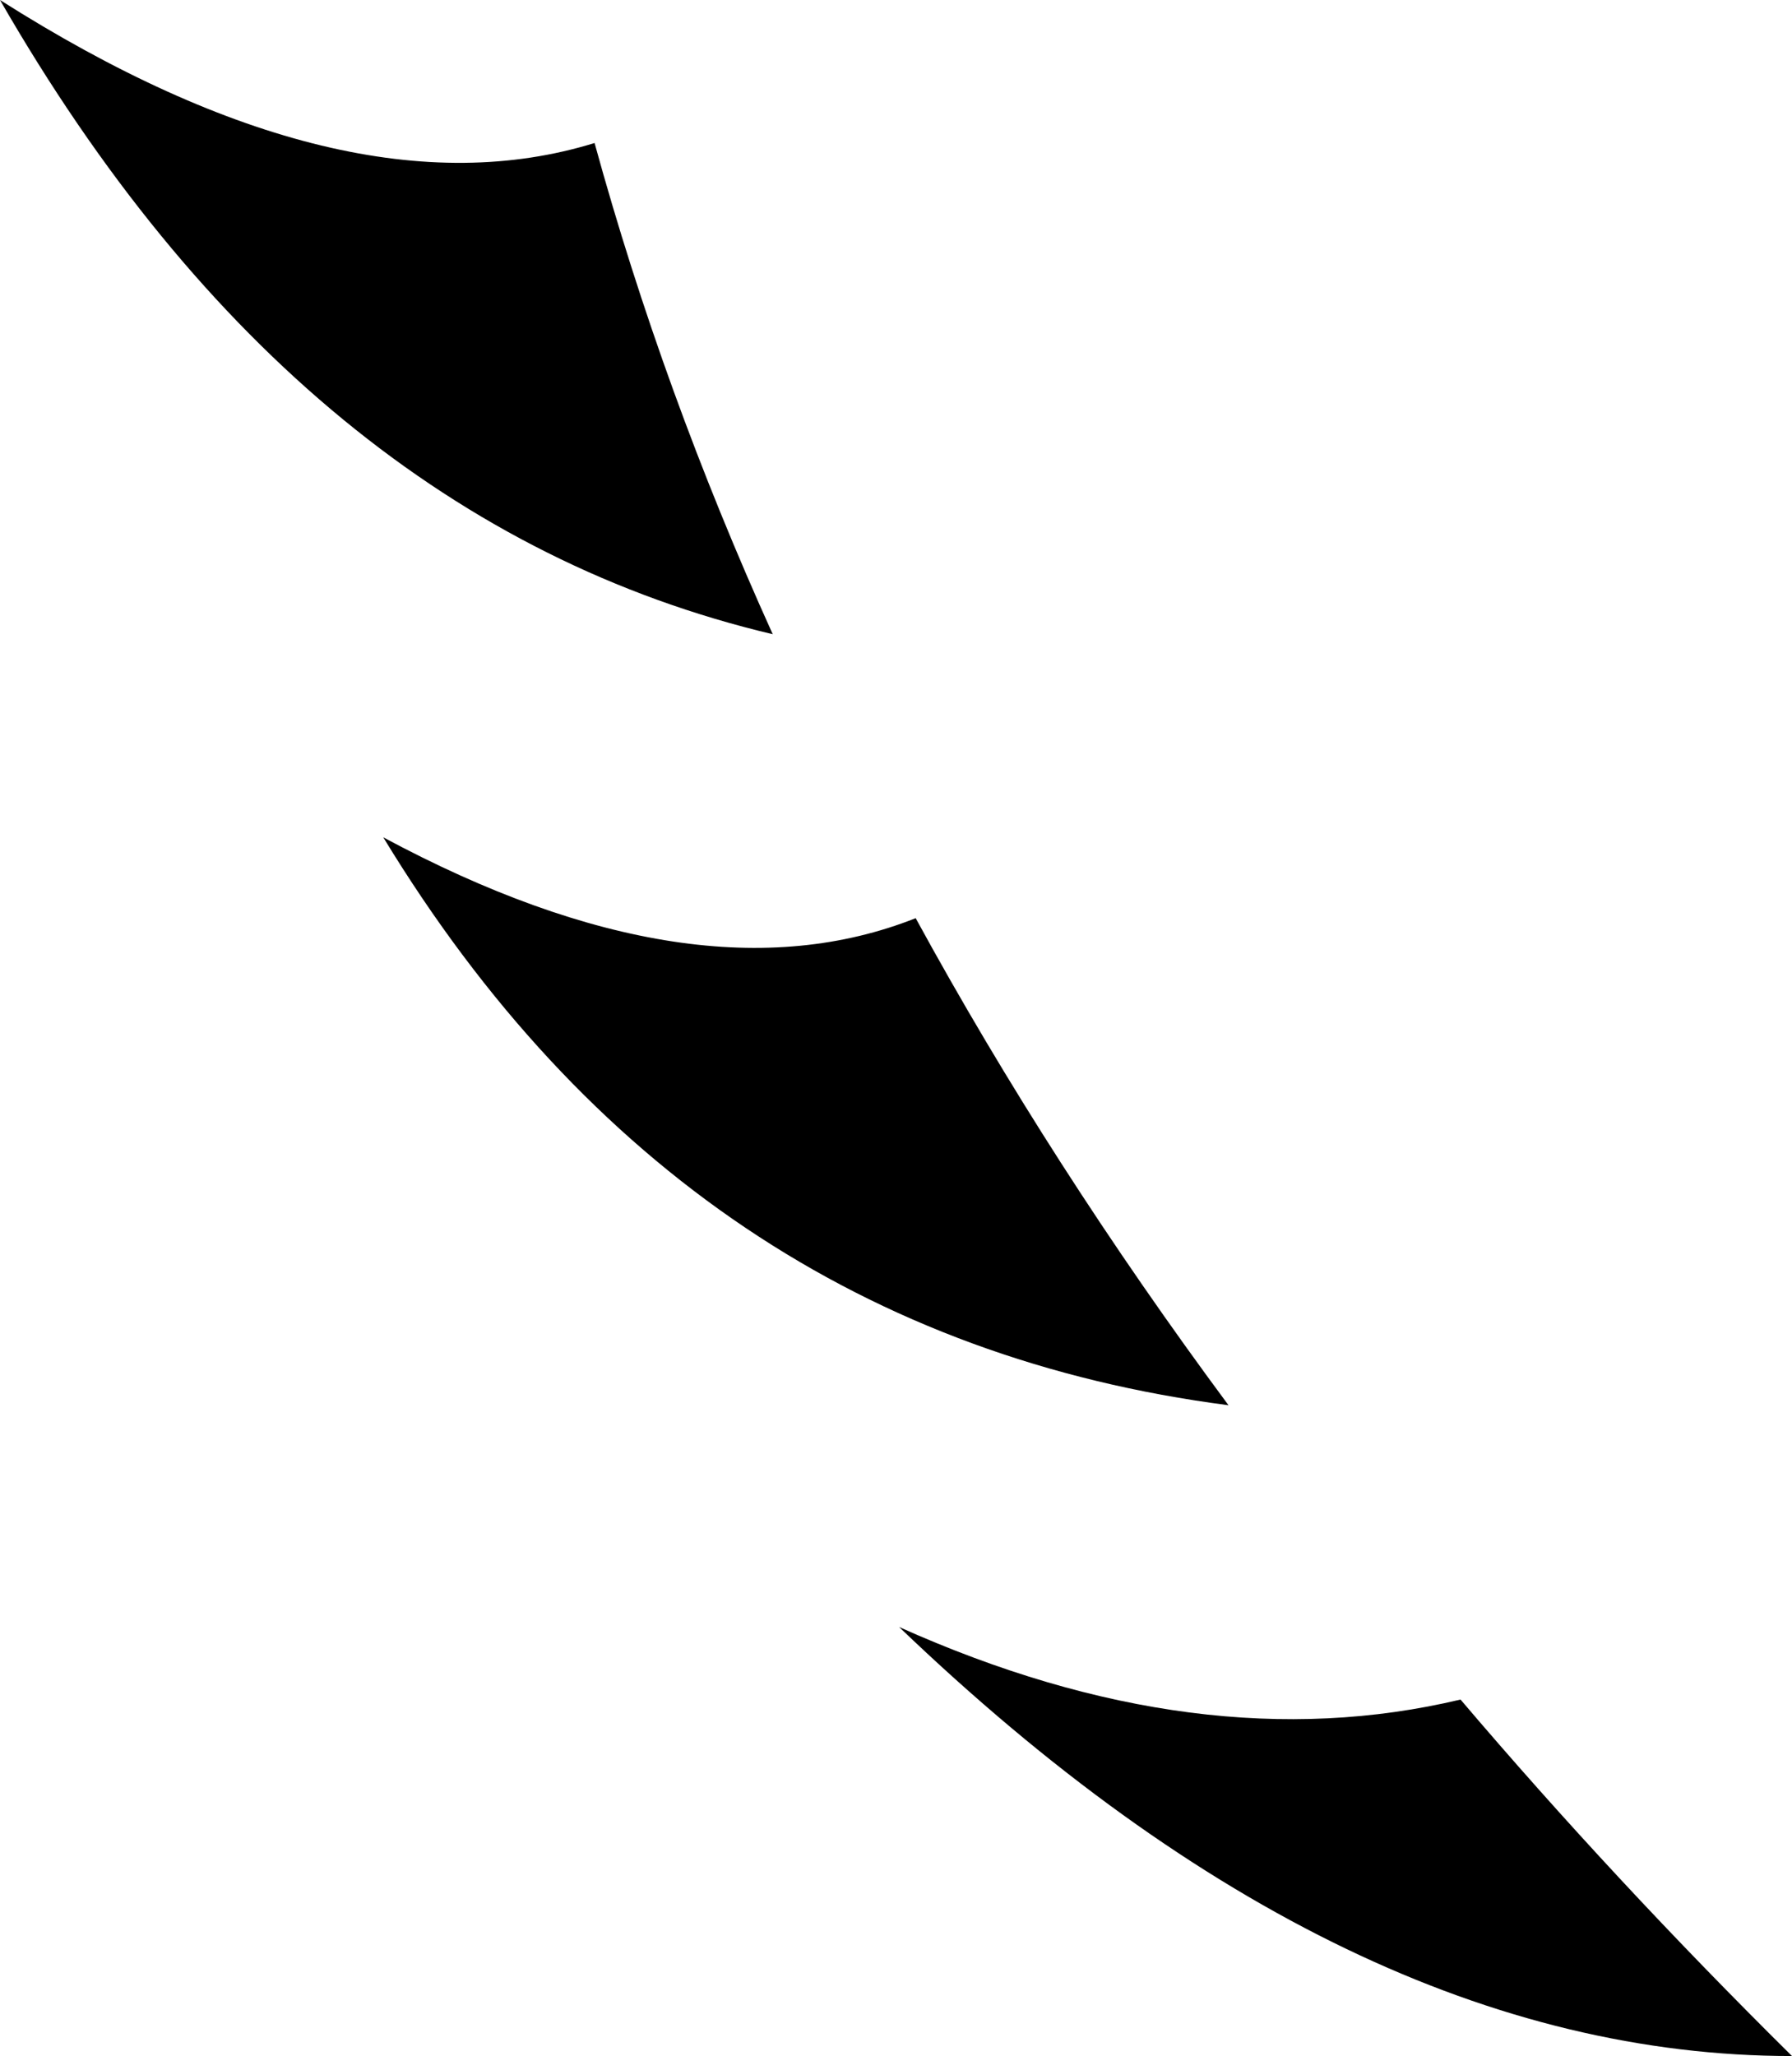 <?xml version="1.0" encoding="UTF-8" standalone="no"?>
<svg xmlns:xlink="http://www.w3.org/1999/xlink" height="49.6px" width="43.25px" xmlns="http://www.w3.org/2000/svg">
  <g transform="matrix(1.0, 0.0, 0.0, 1.0, -67.15, -249.7)">
    <path d="M89.25 271.85 Q92.5 277.8 96.8 283.6 83.7 281.9 76.4 269.9 83.95 273.95 89.25 271.85 M102.4 290.7 Q106.1 295.05 110.4 299.3 99.65 299.3 88.85 288.95 96.1 292.2 102.4 290.7 M81.5 253.15 Q83.15 259.15 85.8 265.0 74.4 262.3 67.15 249.7 75.5 255.0 81.5 253.15" fill="#000000" fill-rule="evenodd" stroke="none"/>
  </g>
</svg>
